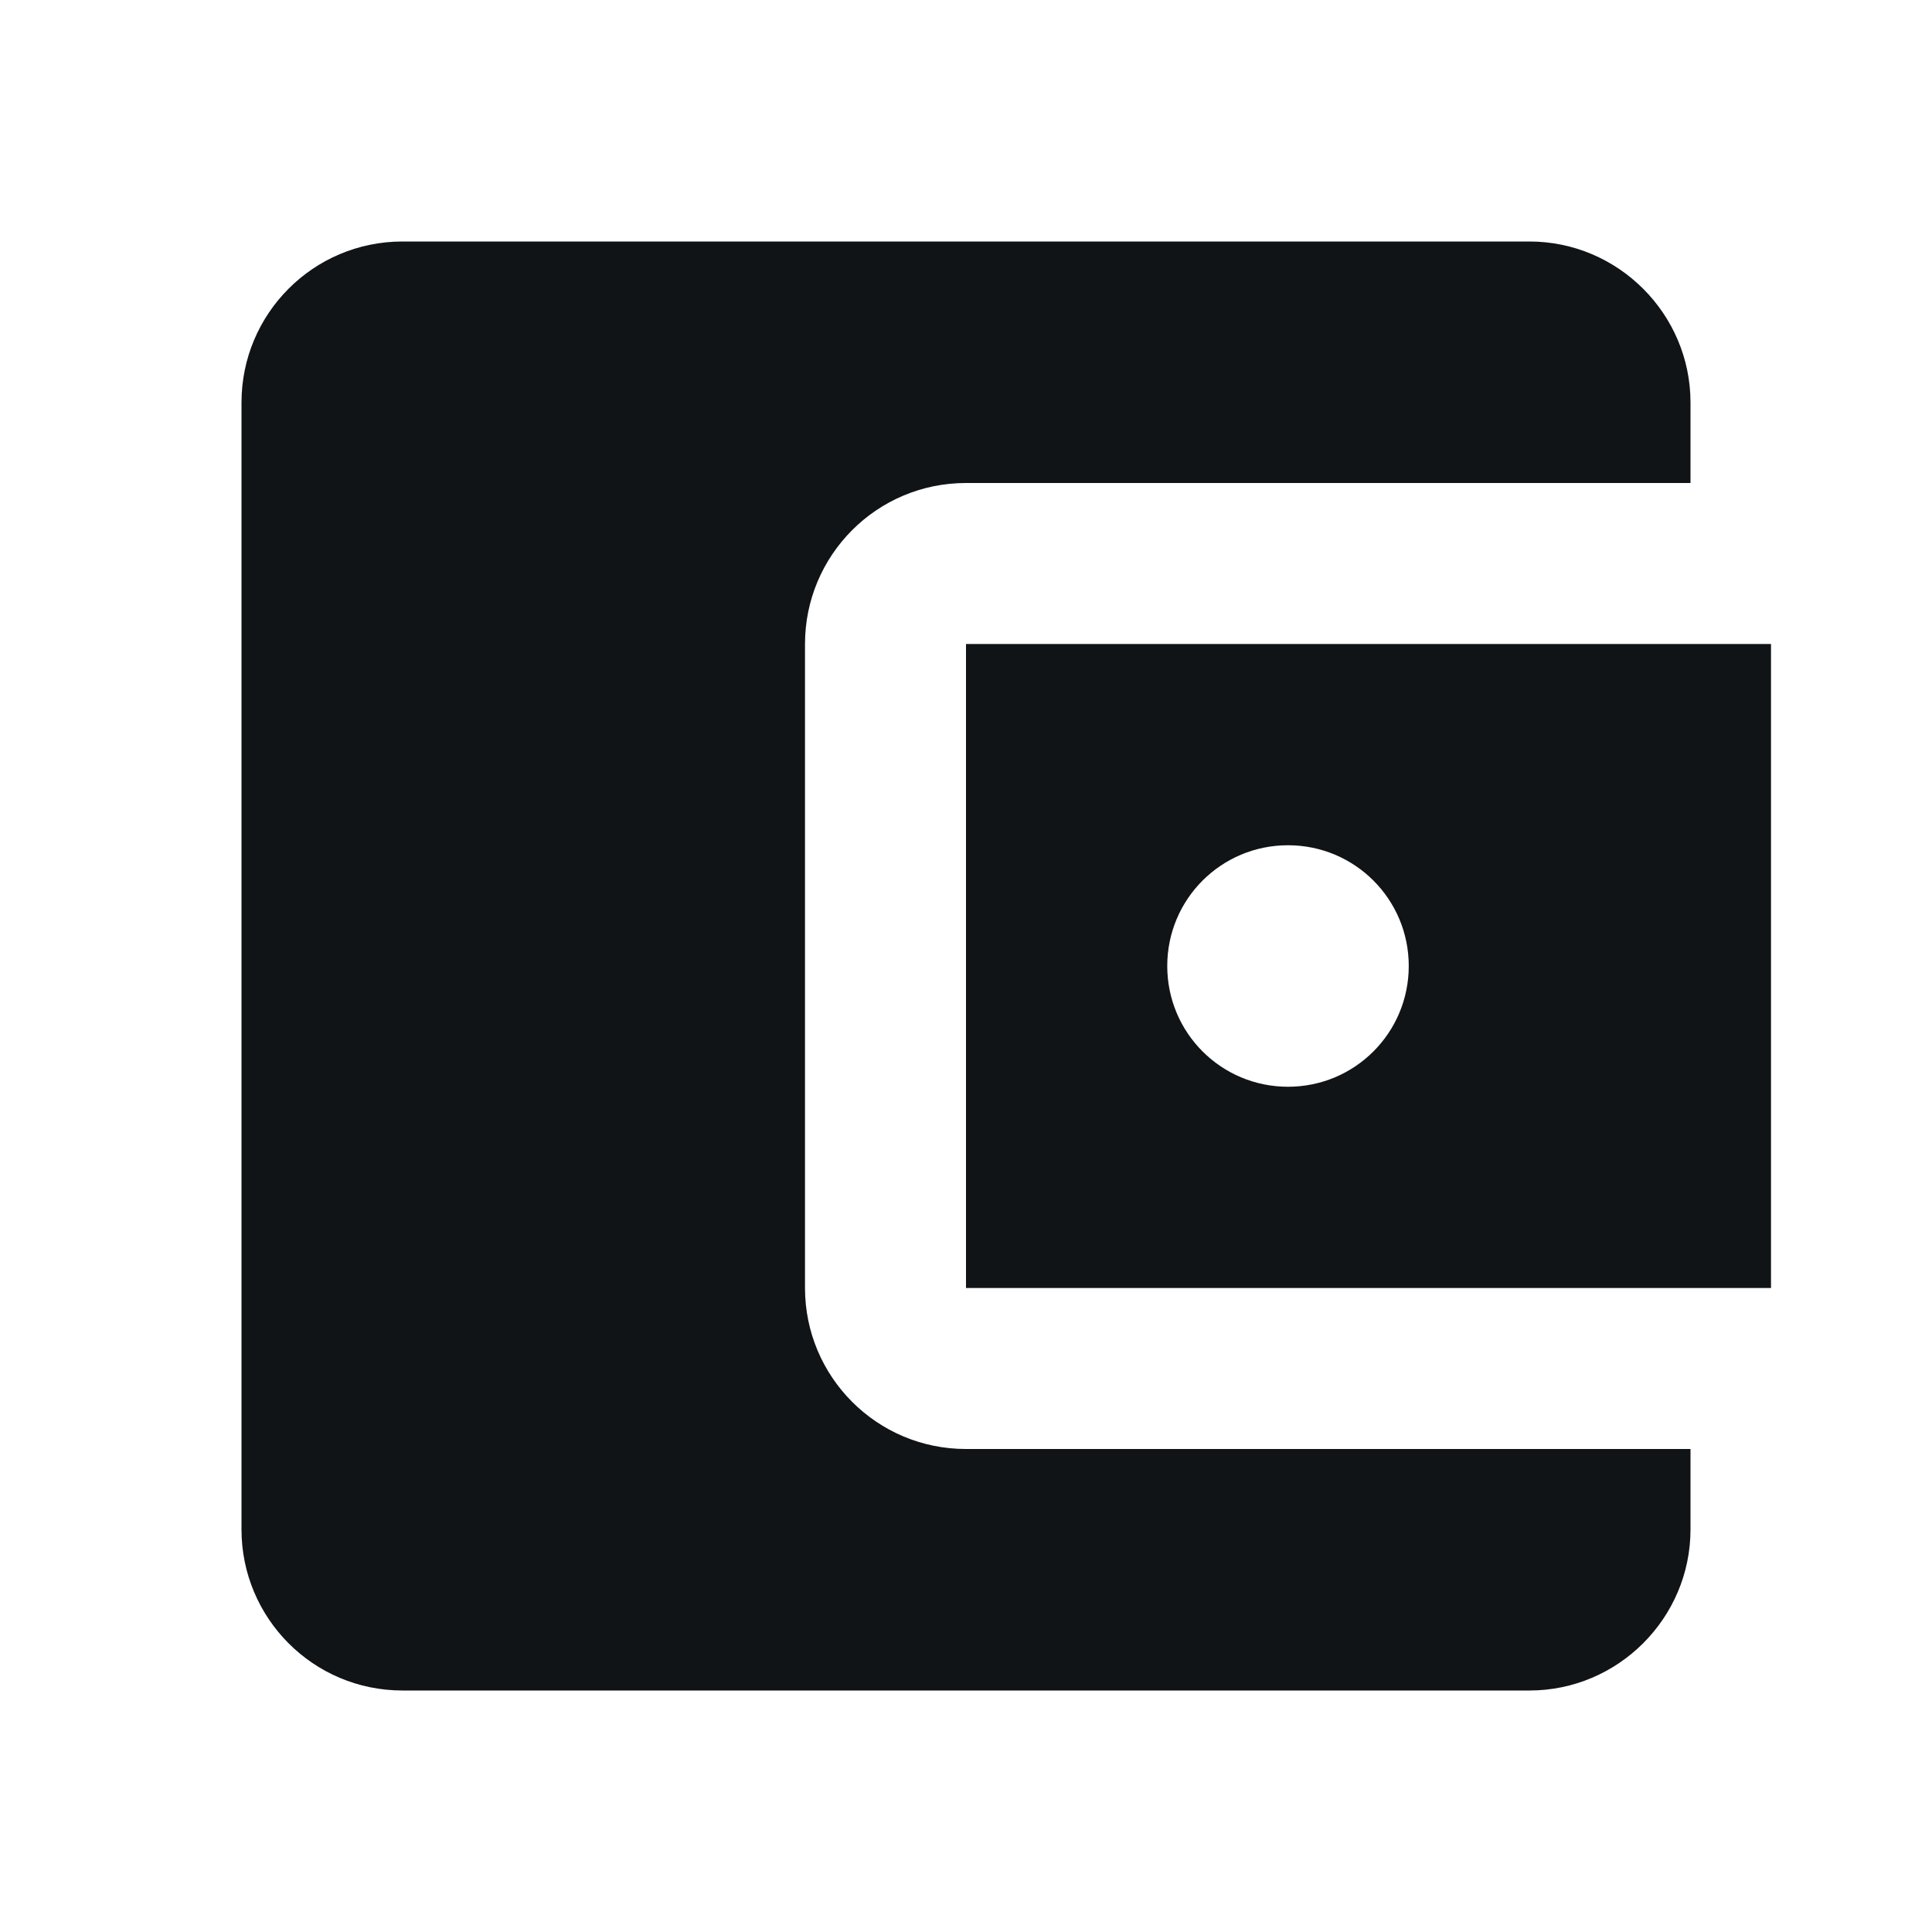 <svg width="24" height="24" viewBox="0 0 24 24" fill="none" xmlns="http://www.w3.org/2000/svg">
<path fill-rule="evenodd" clip-rule="evenodd" d="M21 18V19C21 20.1 20.1 21 19 21H5C3.89 21 3 20.1 3 19V5C3 3.9 3.89 3 5 3H19C20.1 3 21 3.9 21 5V6H12C10.89 6 10 6.9 10 8V16C10 17.1 10.89 18 12 18H21ZM12 16H22V8H12V16ZM14.5 12C14.5 12.83 15.17 13.5 16 13.5C16.83 13.5 17.5 12.83 17.5 12C17.5 11.17 16.83 10.5 16 10.5C15.17 10.5 14.5 11.17 14.5 12Z" fill="#101416"/>
</svg>
